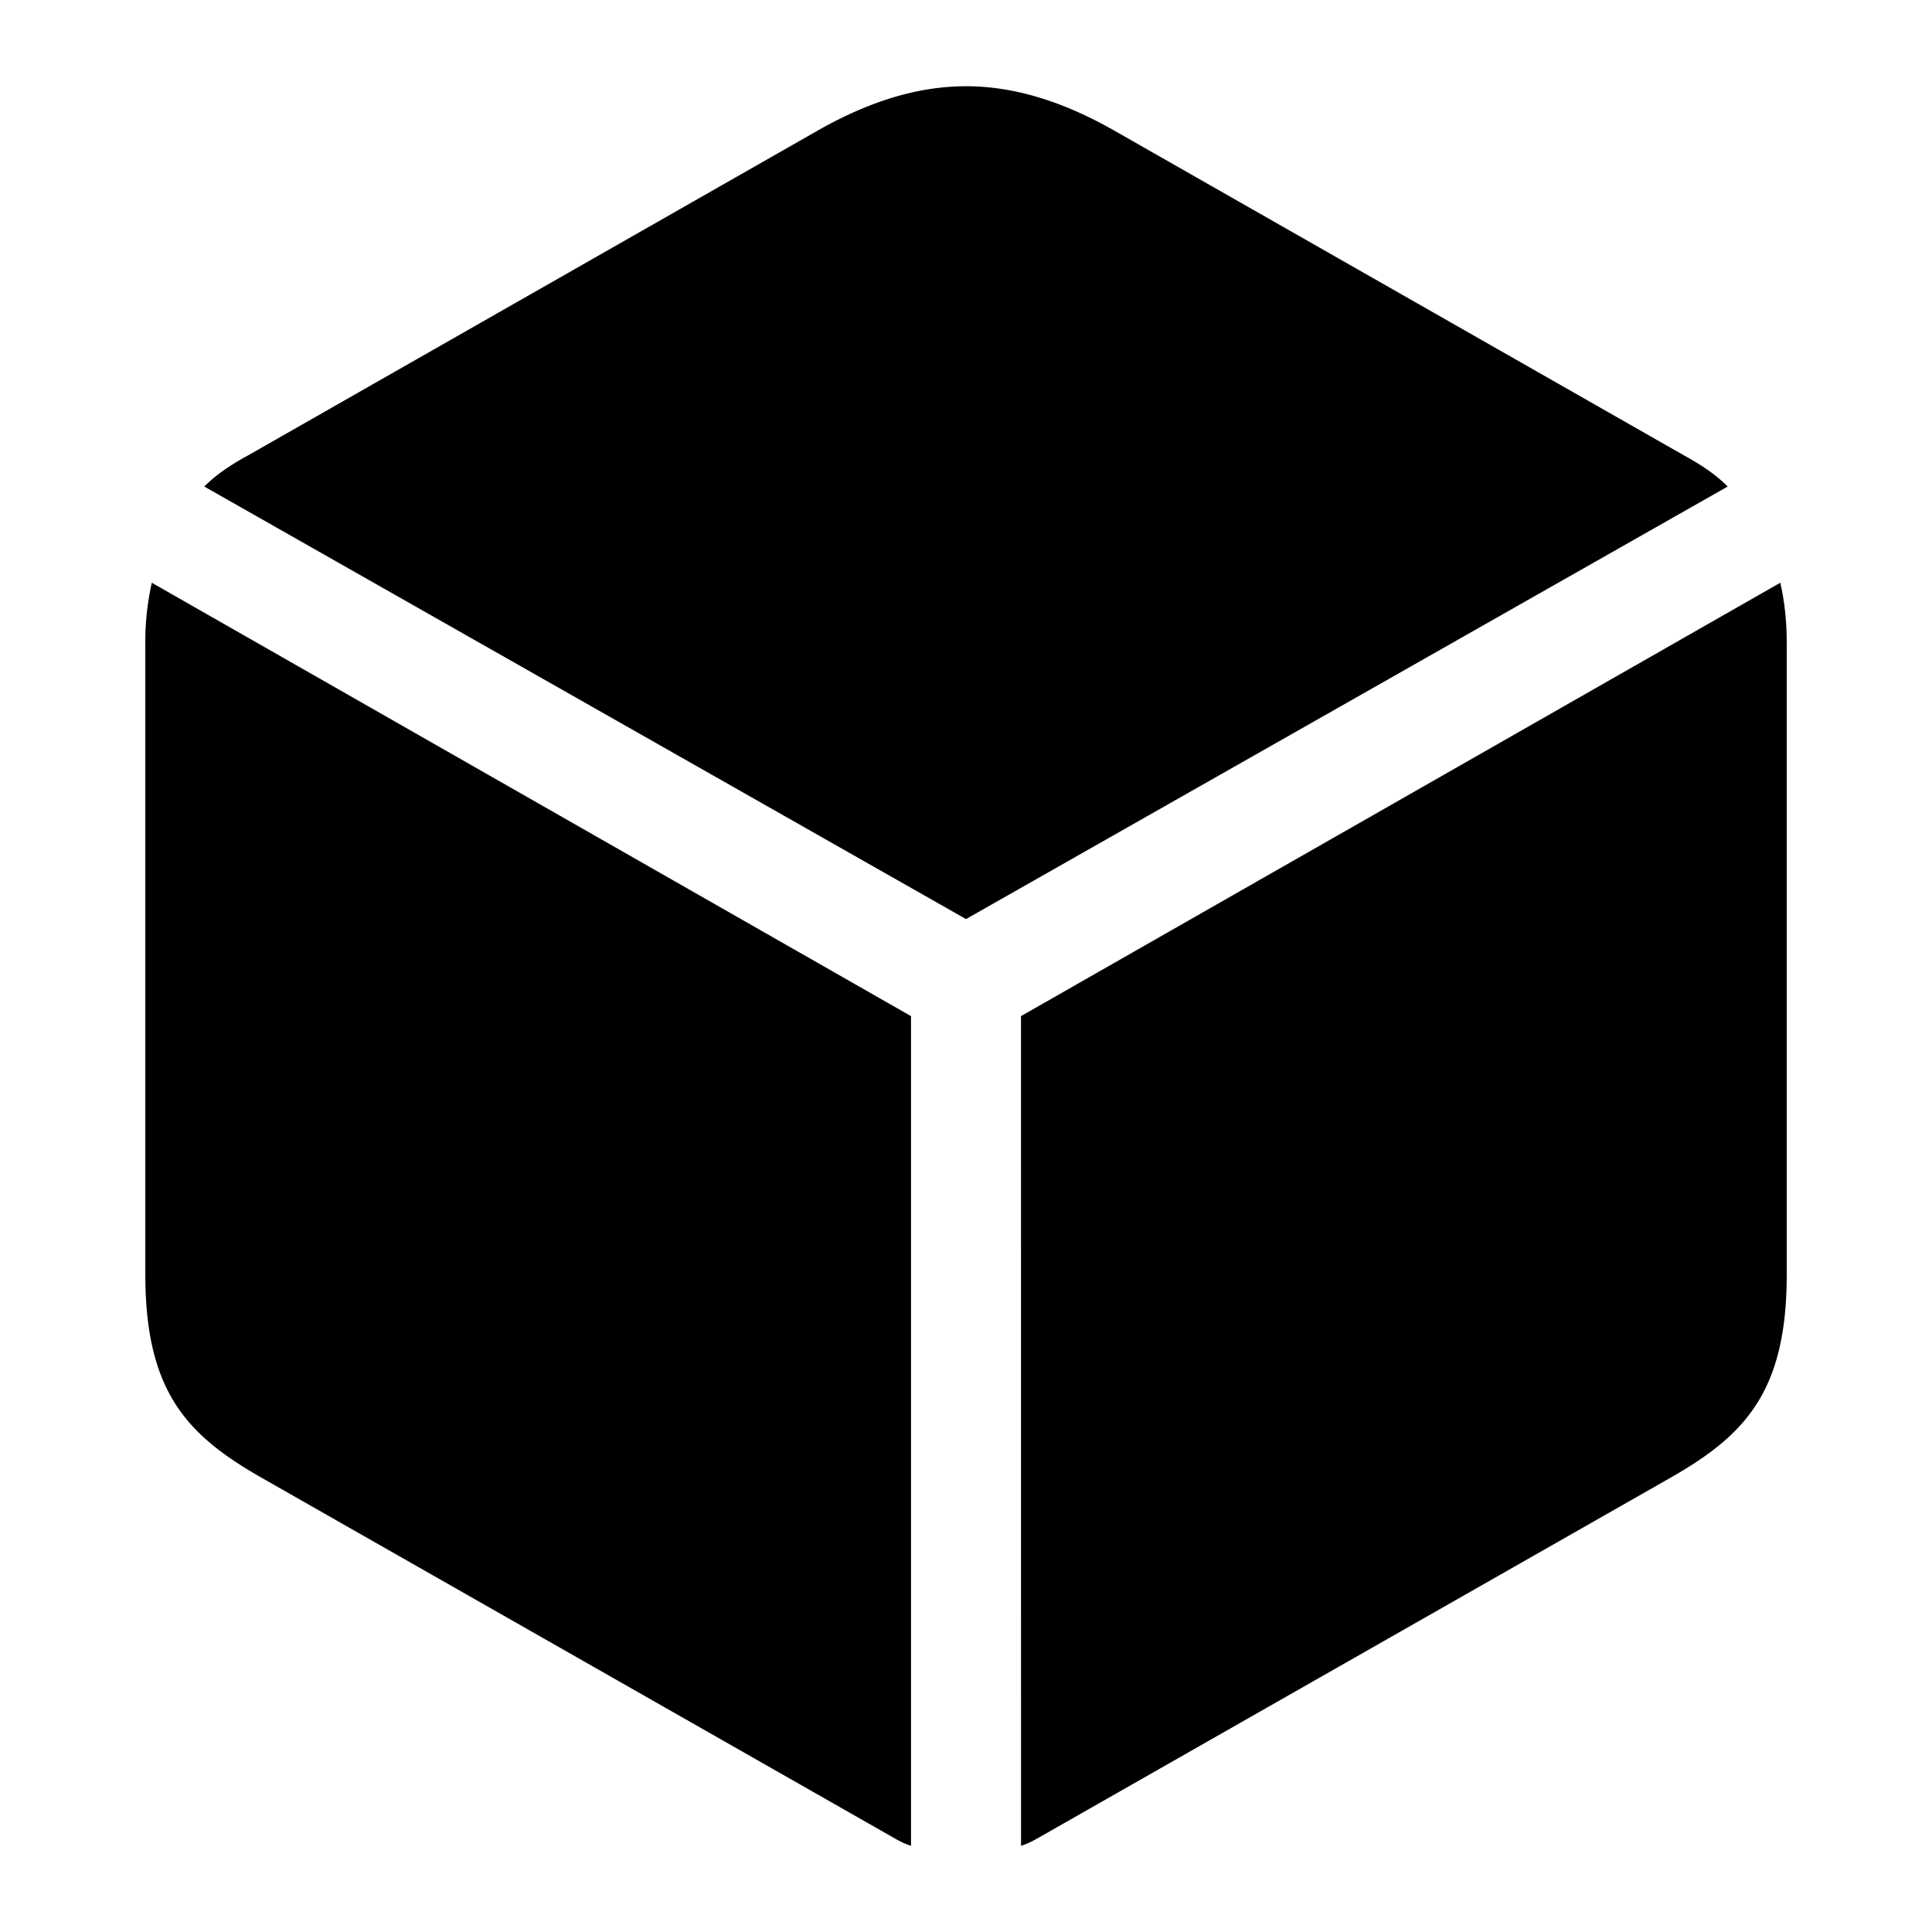 <svg xmlns="http://www.w3.org/2000/svg" width="1em" height="1em" viewBox="0 0 56 56"><path fill="currentColor" d="m28 26.64l22.078-12.538c-.352-.352-.774-.633-1.289-.915l-16.523-9.42C30.813 2.946 29.406 2.5 28 2.5c-1.406 0-2.812.445-4.266 1.266L7.211 13.188c-.516.28-.937.562-1.29.914ZM26.406 53.5V29.453L4.4 16.891a7.837 7.837 0 0 0-.188 1.78V36.93c0 3.398 1.195 4.664 3.375 5.906l18.352 10.453c.164.094.304.164.468.211m3.188 0c.164-.047.304-.117.469-.21l18.351-10.454c2.18-1.242 3.375-2.508 3.375-5.906V18.672c0-.703-.07-1.266-.187-1.781L29.594 29.453Z"/></svg>